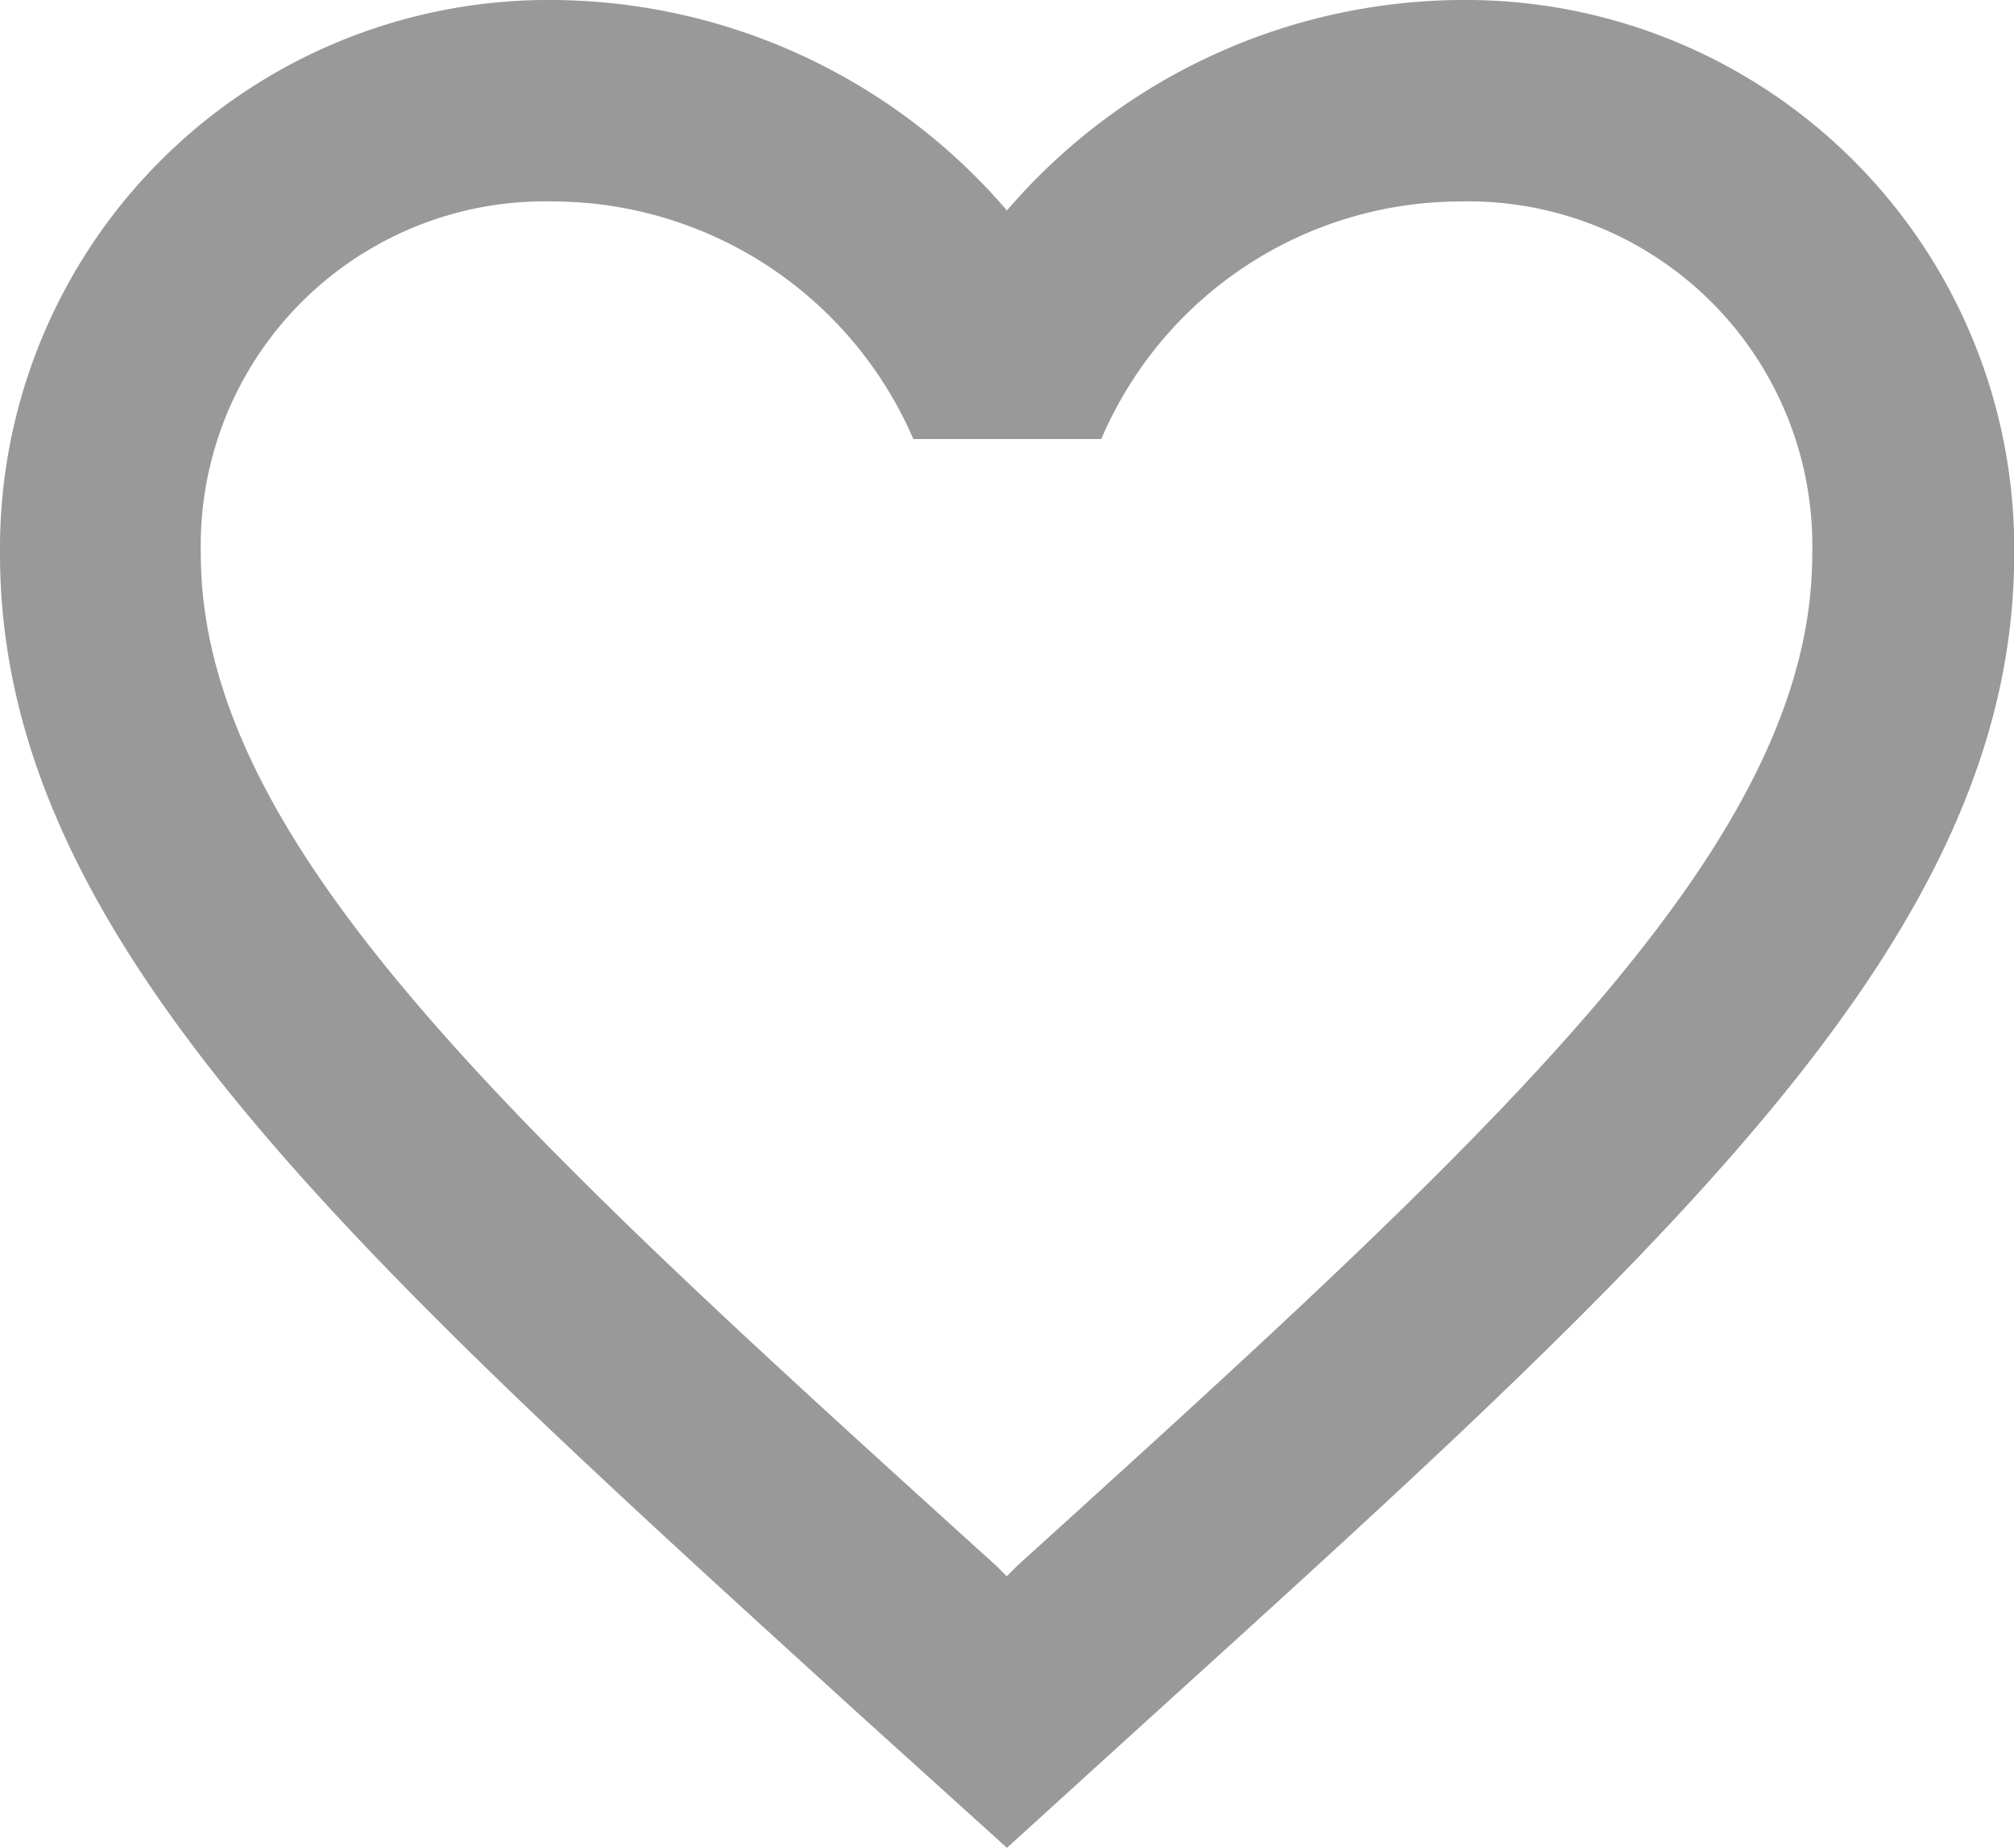 <svg xmlns="http://www.w3.org/2000/svg" id="favorite_border" width="19.385" height="17.786" viewBox="0 0 19.385 17.786">
    <path id="ic_favorite_border_24px" fill="rgba(0,0,0,0.4)" d="M16.054 3a5.8 5.8 0 0 0-4.362 2.026A5.8 5.8 0 0 0 7.331 3 5.279 5.279 0 0 0 2 8.331c0 3.664 3.3 6.649 8.287 11.185l1.405 1.27 1.408-1.28c4.992-4.526 8.287-7.512 8.287-11.176A5.279 5.279 0 0 0 16.054 3zM11.79 18.072l-.1.1-.1-.1c-4.614-4.178-7.657-6.94-7.657-9.741a3.313 3.313 0 0 1 3.398-3.392 3.789 3.789 0 0 1 3.46 2.287H12.6a3.765 3.765 0 0 1 3.451-2.287 3.313 3.313 0 0 1 3.392 3.392c.004 2.801-3.043 5.563-7.653 9.741z" transform="translate(-2 -3)"/>
</svg>
